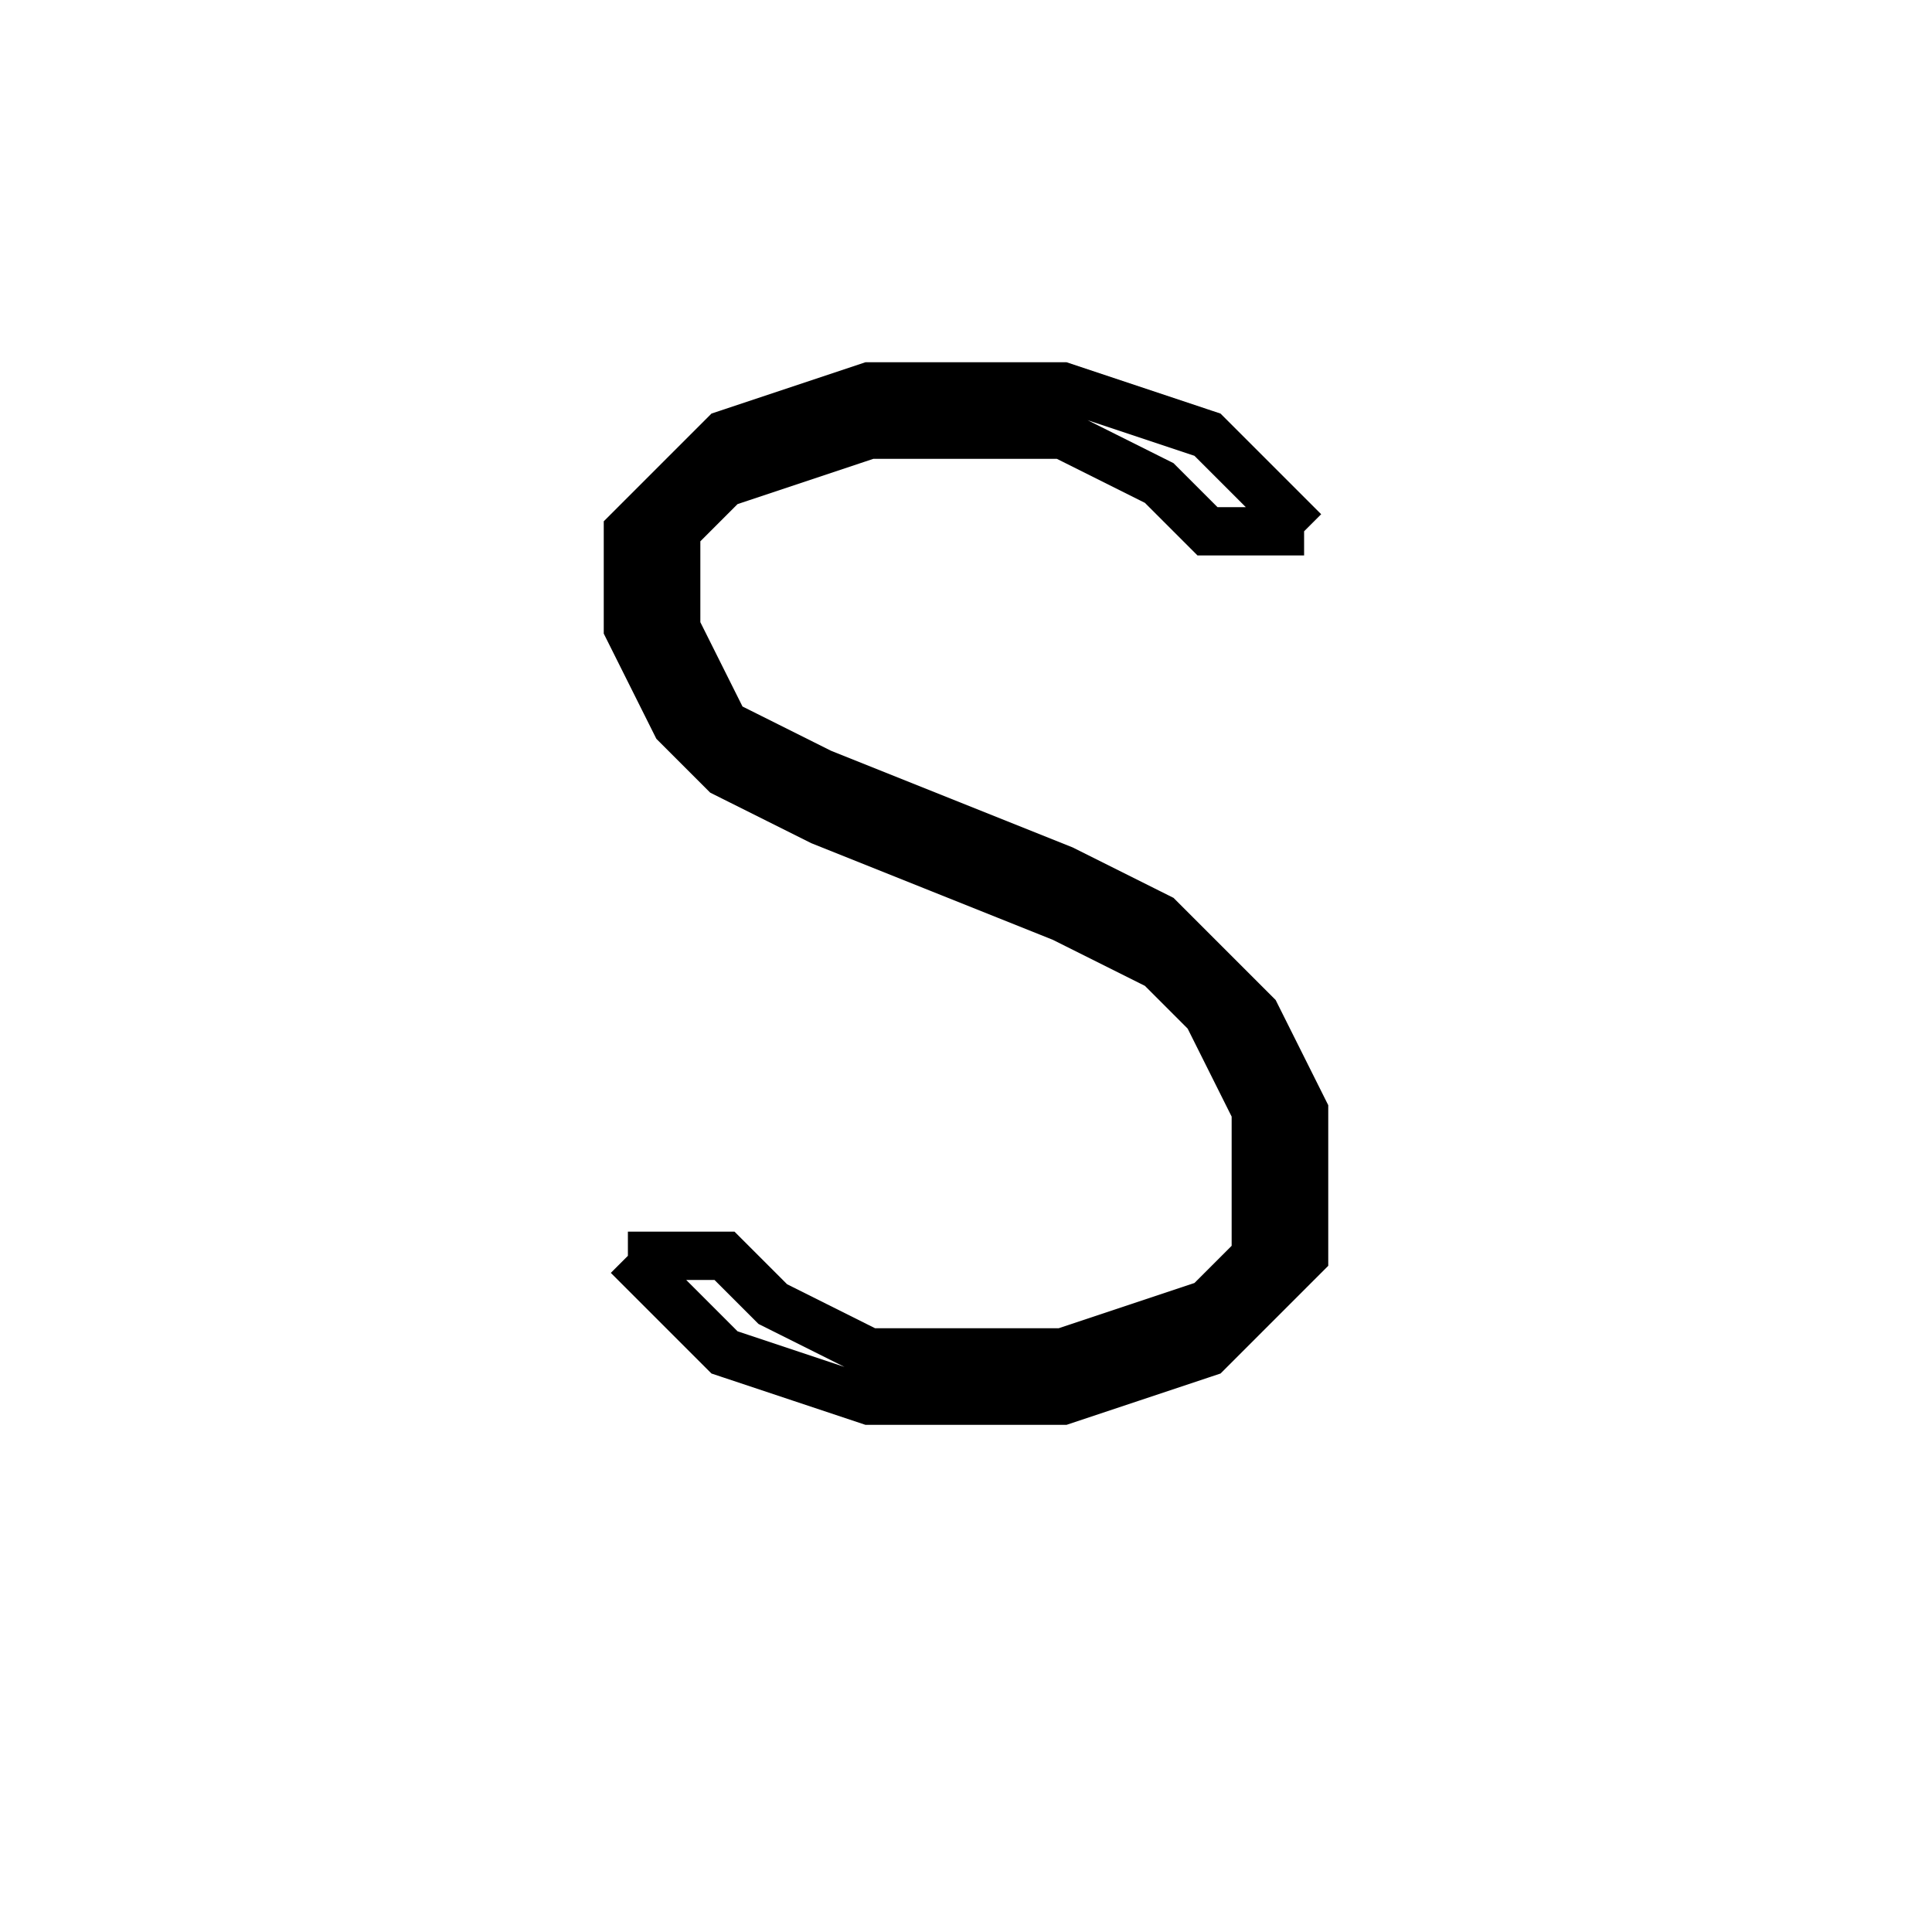 <svg xmlns='http://www.w3.org/2000/svg' 
xmlns:xlink='http://www.w3.org/1999/xlink' 
viewBox = '-20 -20 40 40' >
<path d = '
	M 7, -9
	L 5, -11
	L 2, -12
	L -2, -12
	L -5, -11
	L -7, -9
	L -7, -7
	L -6, -5
	L -5, -4
	L -3, -3
	L 2, -1
	L 4, 0
	L 5, 1
	L 6, 3
	L 6, 6
	L 5, 7
	L 2, 8
	L -2, 8
	L -4, 7
	L -5, 6
	L -7, 6

	M 7, -9
	L 5, -9
	L 4, -10
	L 2, -11
	L -2, -11
	L -5, -10
	L -6, -9
	L -6, -7
	L -5, -5
	L -3, -4
	L 2, -2
	L 4, -1
	L 6, 1
	L 7, 3
	L 7, 6
	L 5, 8
	L 2, 9
	L -2, 9
	L -5, 8
	L -7, 6

' fill='none' stroke='black' />
</svg>